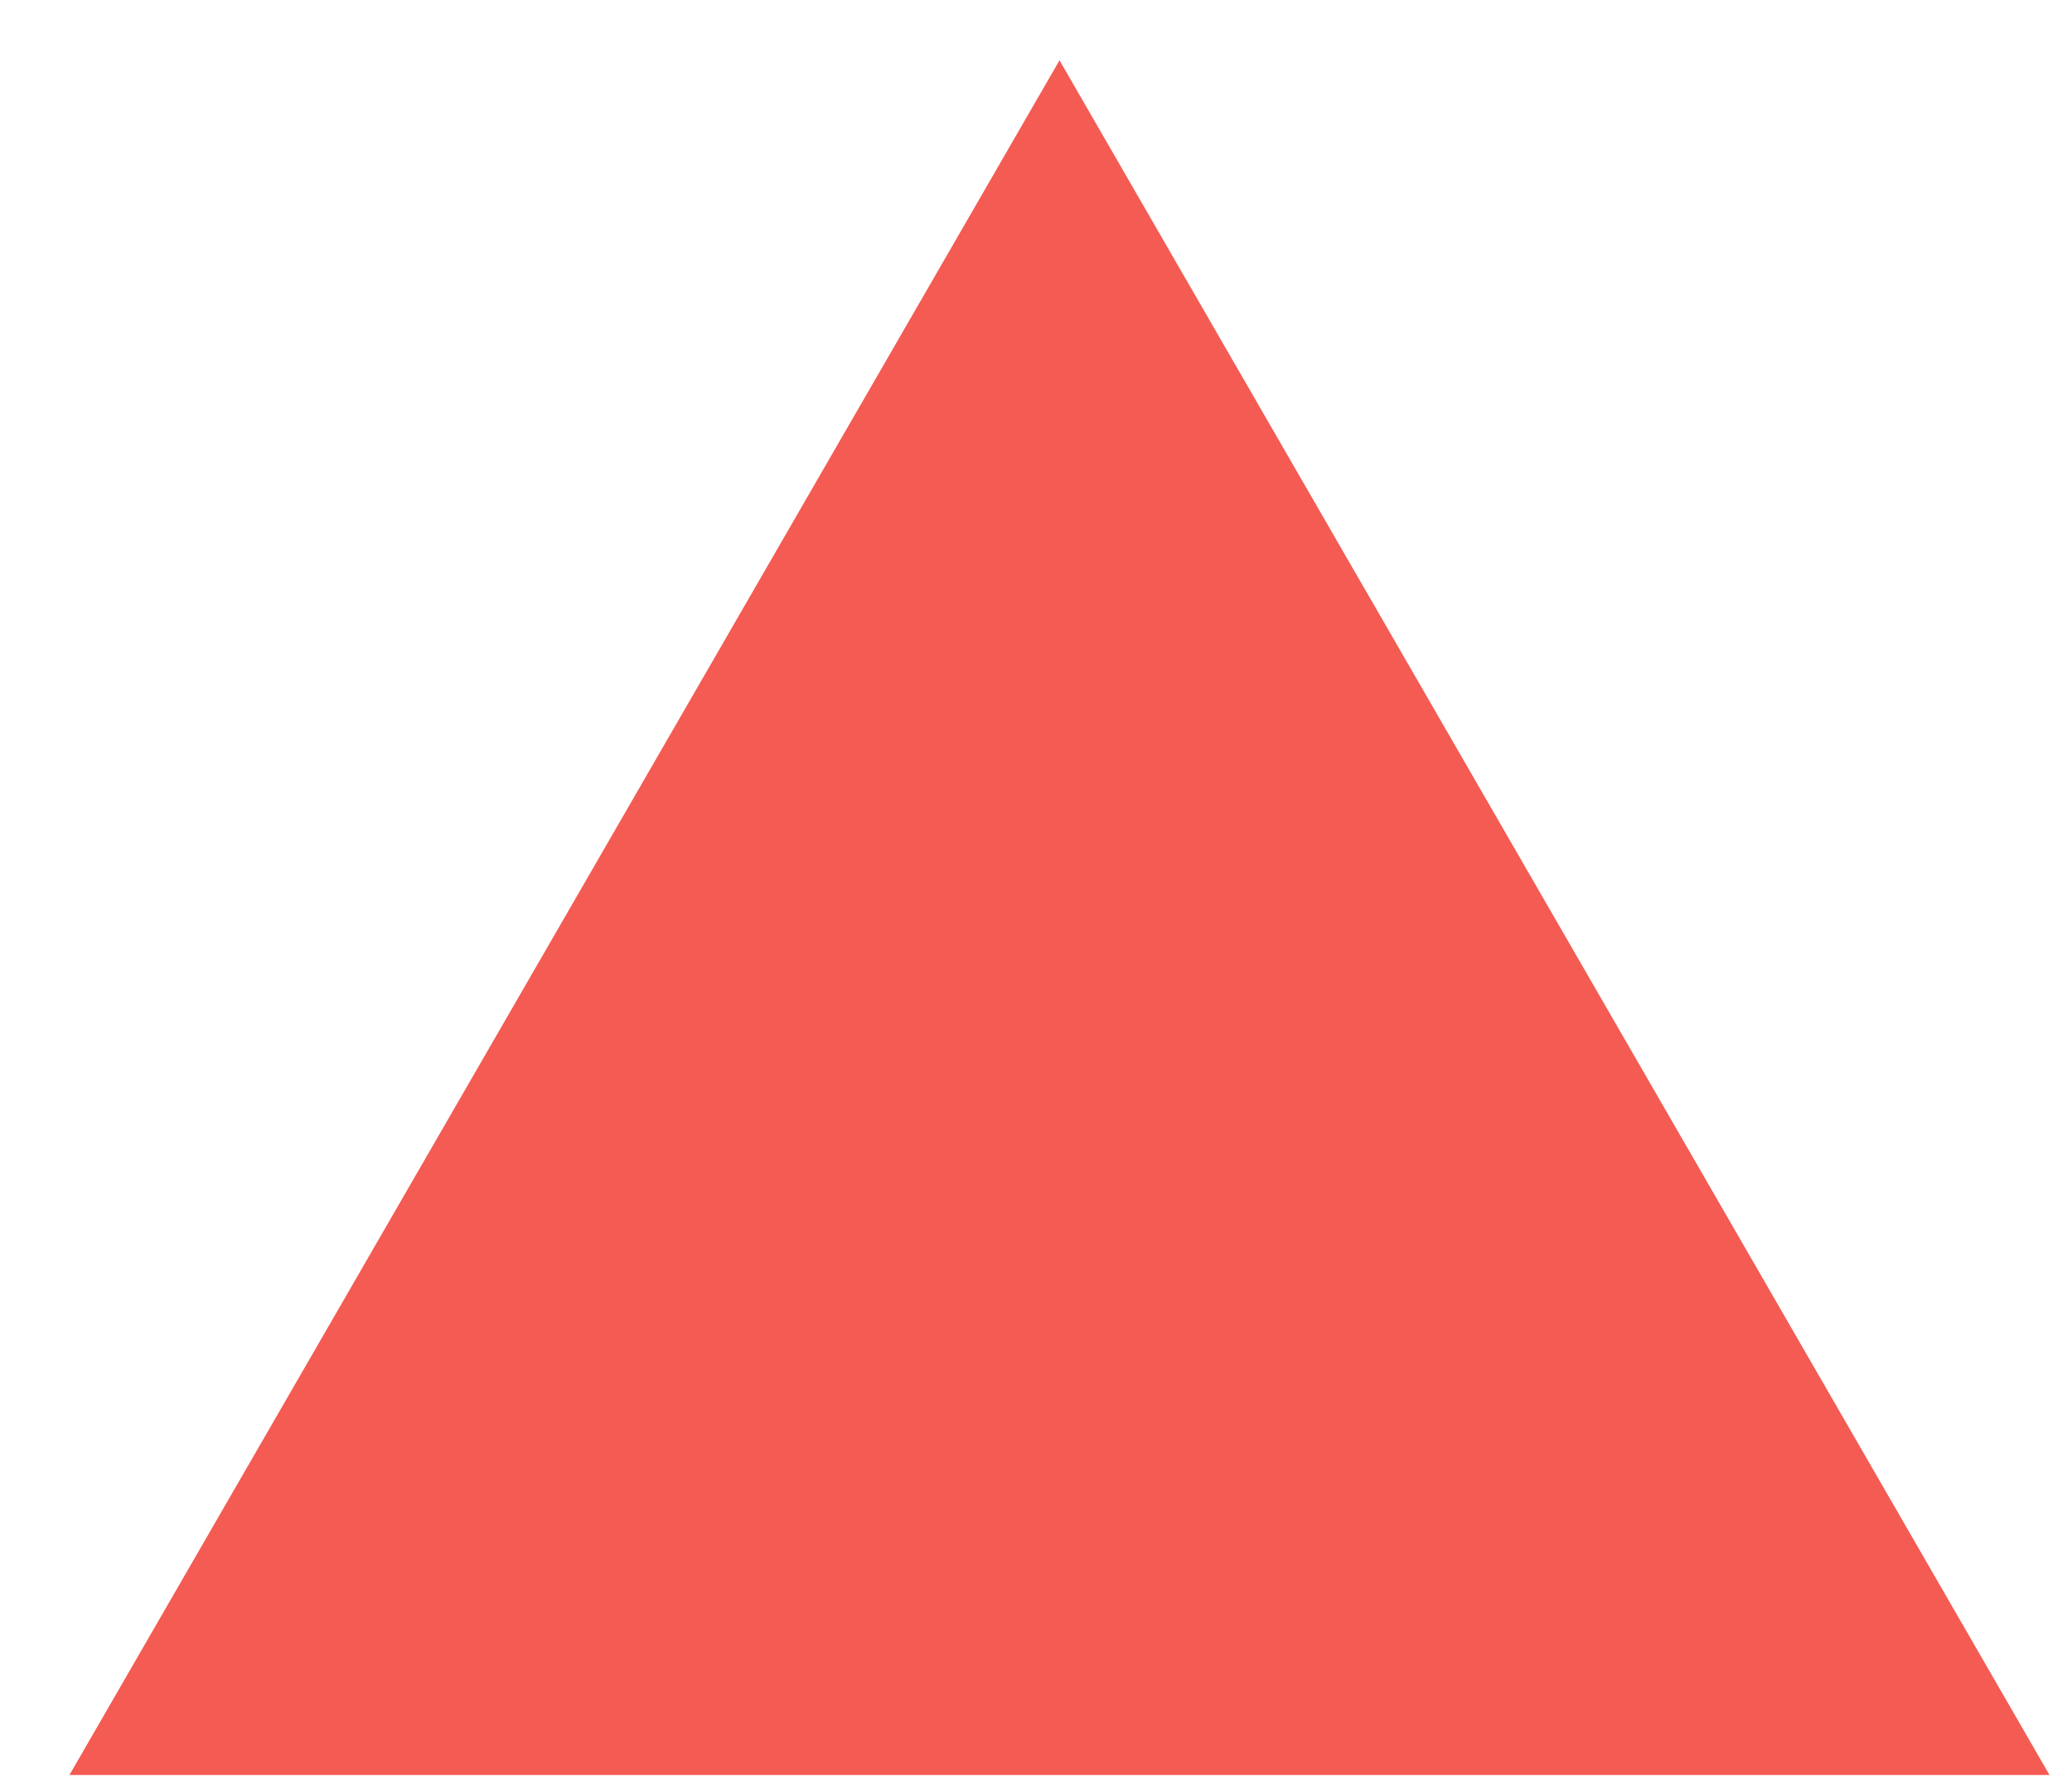 <svg width="29" height="25" viewBox="0 0 29 25" fill="none" xmlns="http://www.w3.org/2000/svg">
<path fill-rule="evenodd" clip-rule="evenodd" d="M14.829 0.844L28.685 24.844L0.972 24.844L14.829 0.844Z" fill="#F45B53"/>
</svg>
